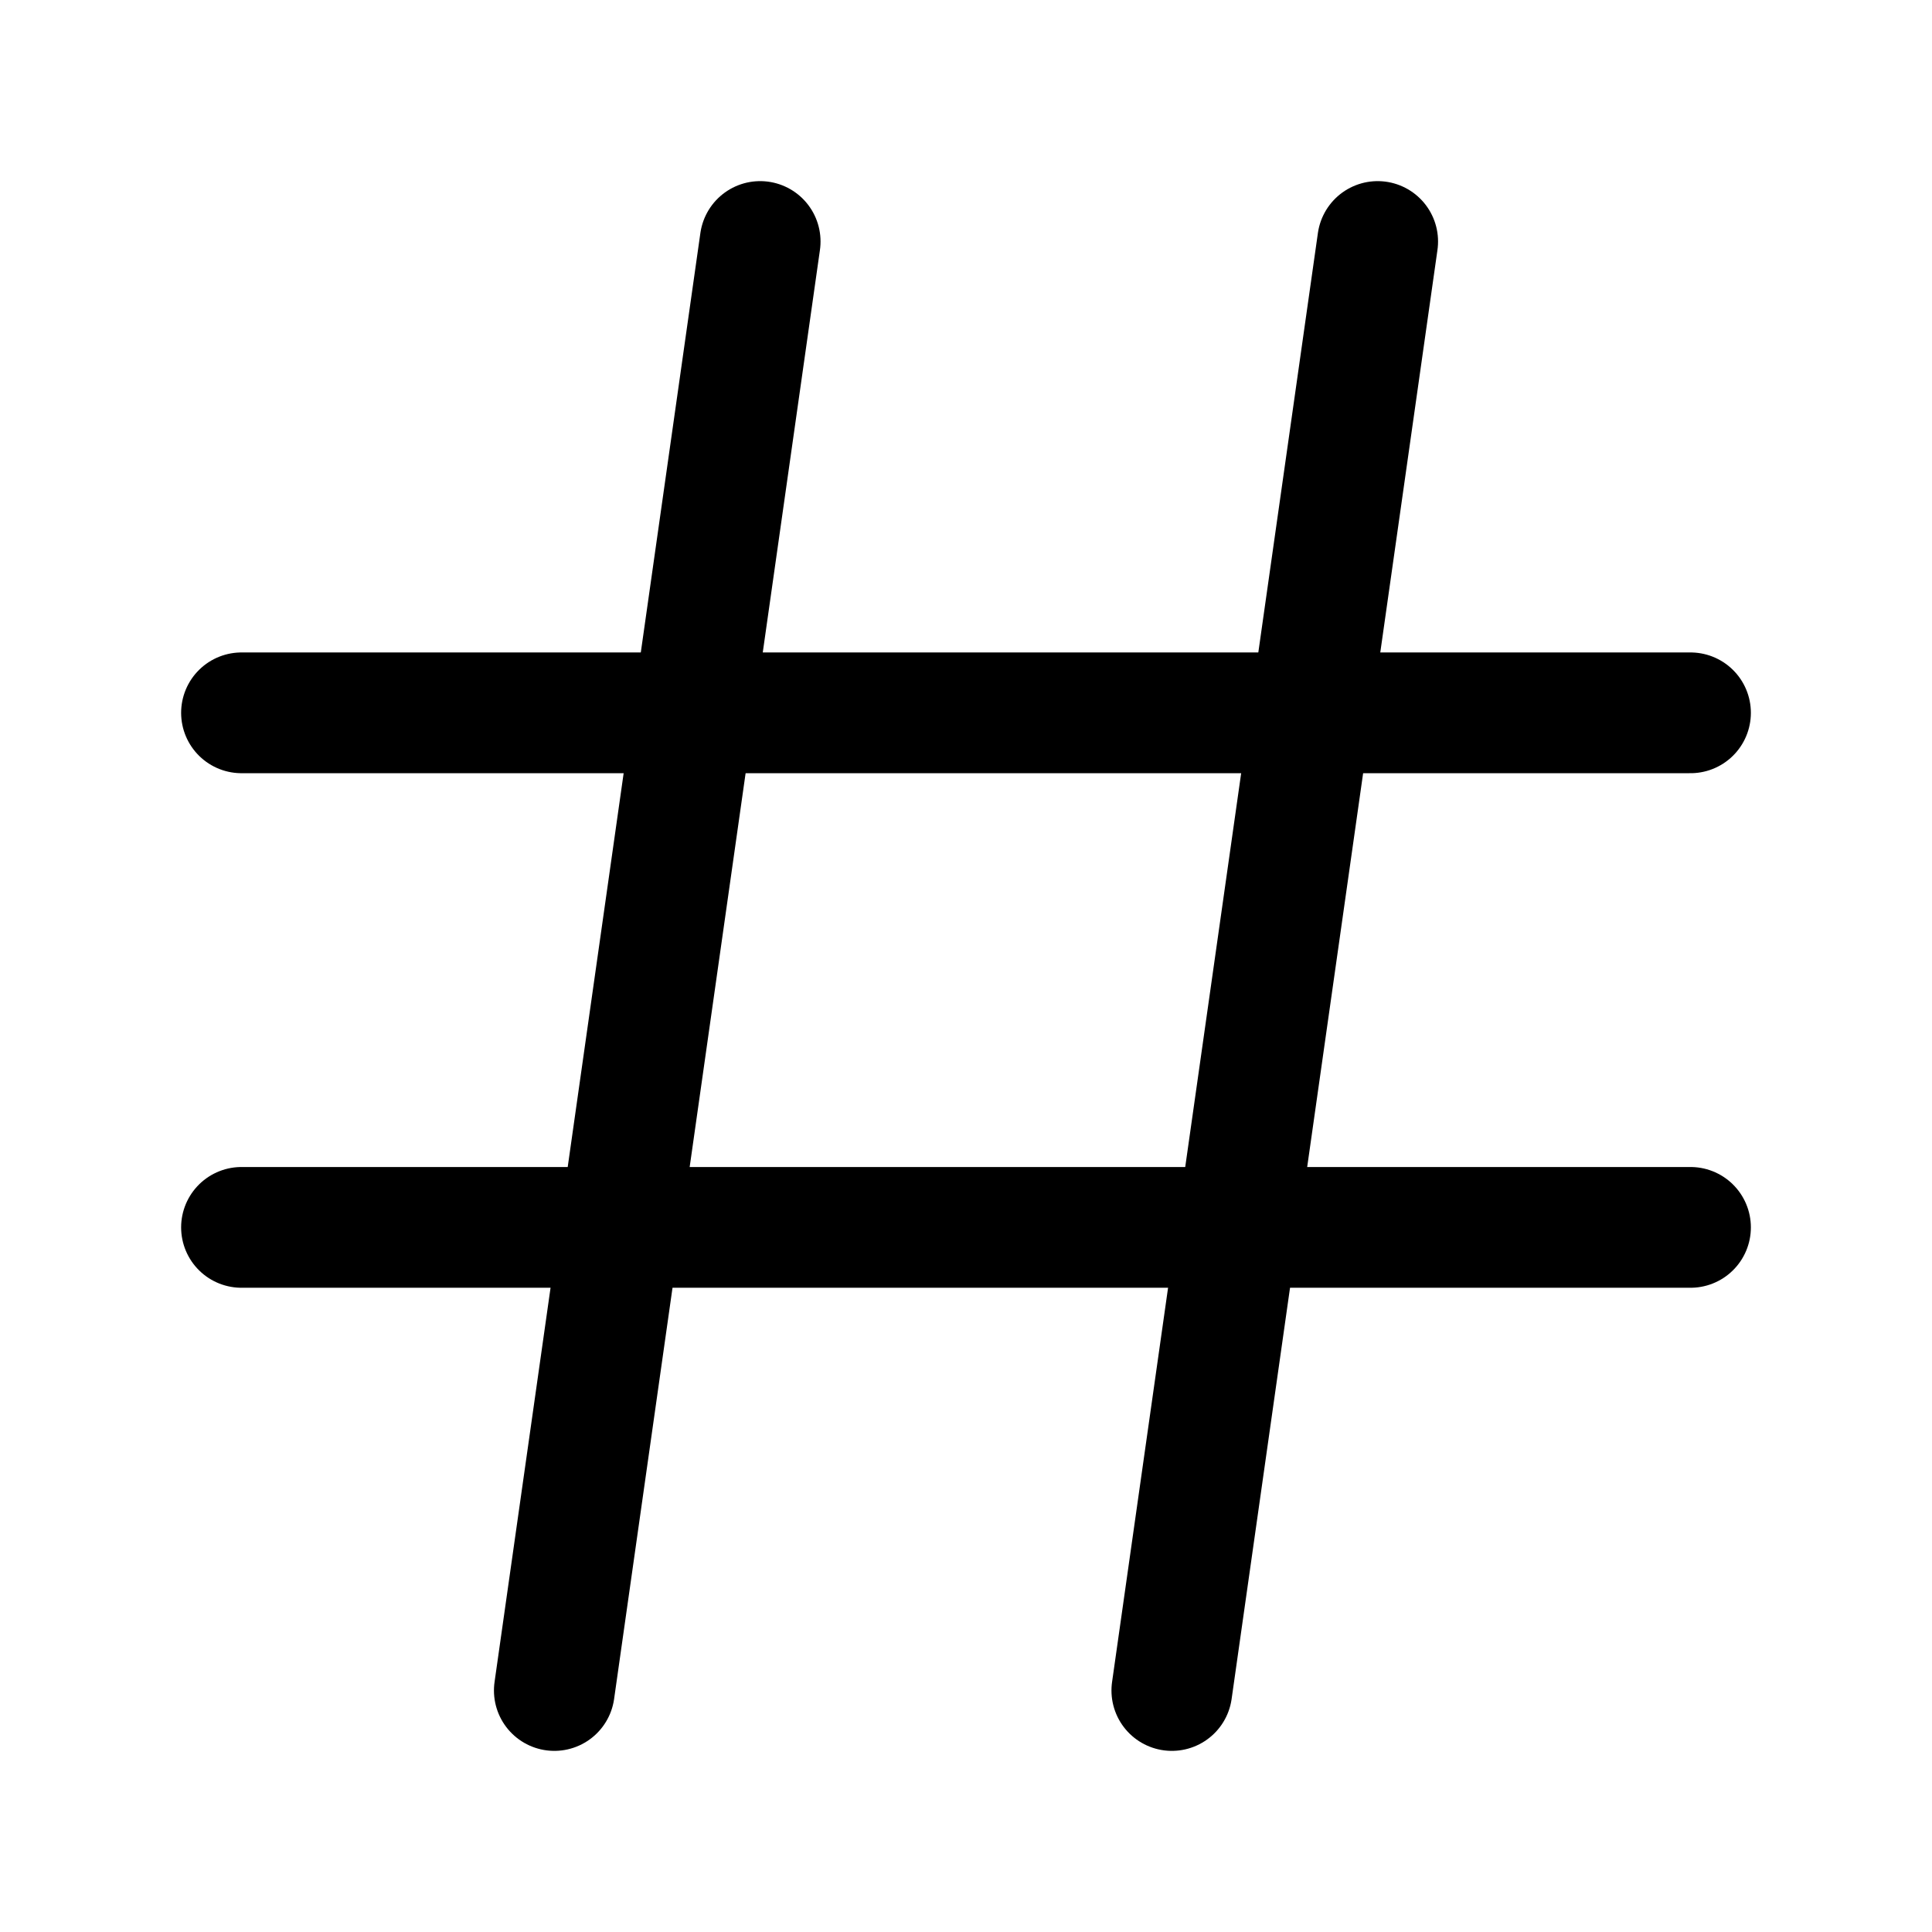 <svg width="24" height="24" viewBox="0 0 24 24" fill="none" xmlns="http://www.w3.org/2000/svg">
<path d="M6.886 21L9.443 3" stroke="black" stroke-width="1.5" stroke-linecap="round" stroke-linejoin="round"/>
<path d="M14.557 21L17.114 3" stroke="black" stroke-width="1.5" stroke-linecap="round" stroke-linejoin="round"/>
<path d="M3 8.855H21" stroke="black" stroke-width="1.5" stroke-linecap="round" stroke-linejoin="round"/>
<path d="M3 15.247H21" stroke="black" stroke-width="1.5" stroke-linecap="round" stroke-linejoin="round"/>
</svg>
